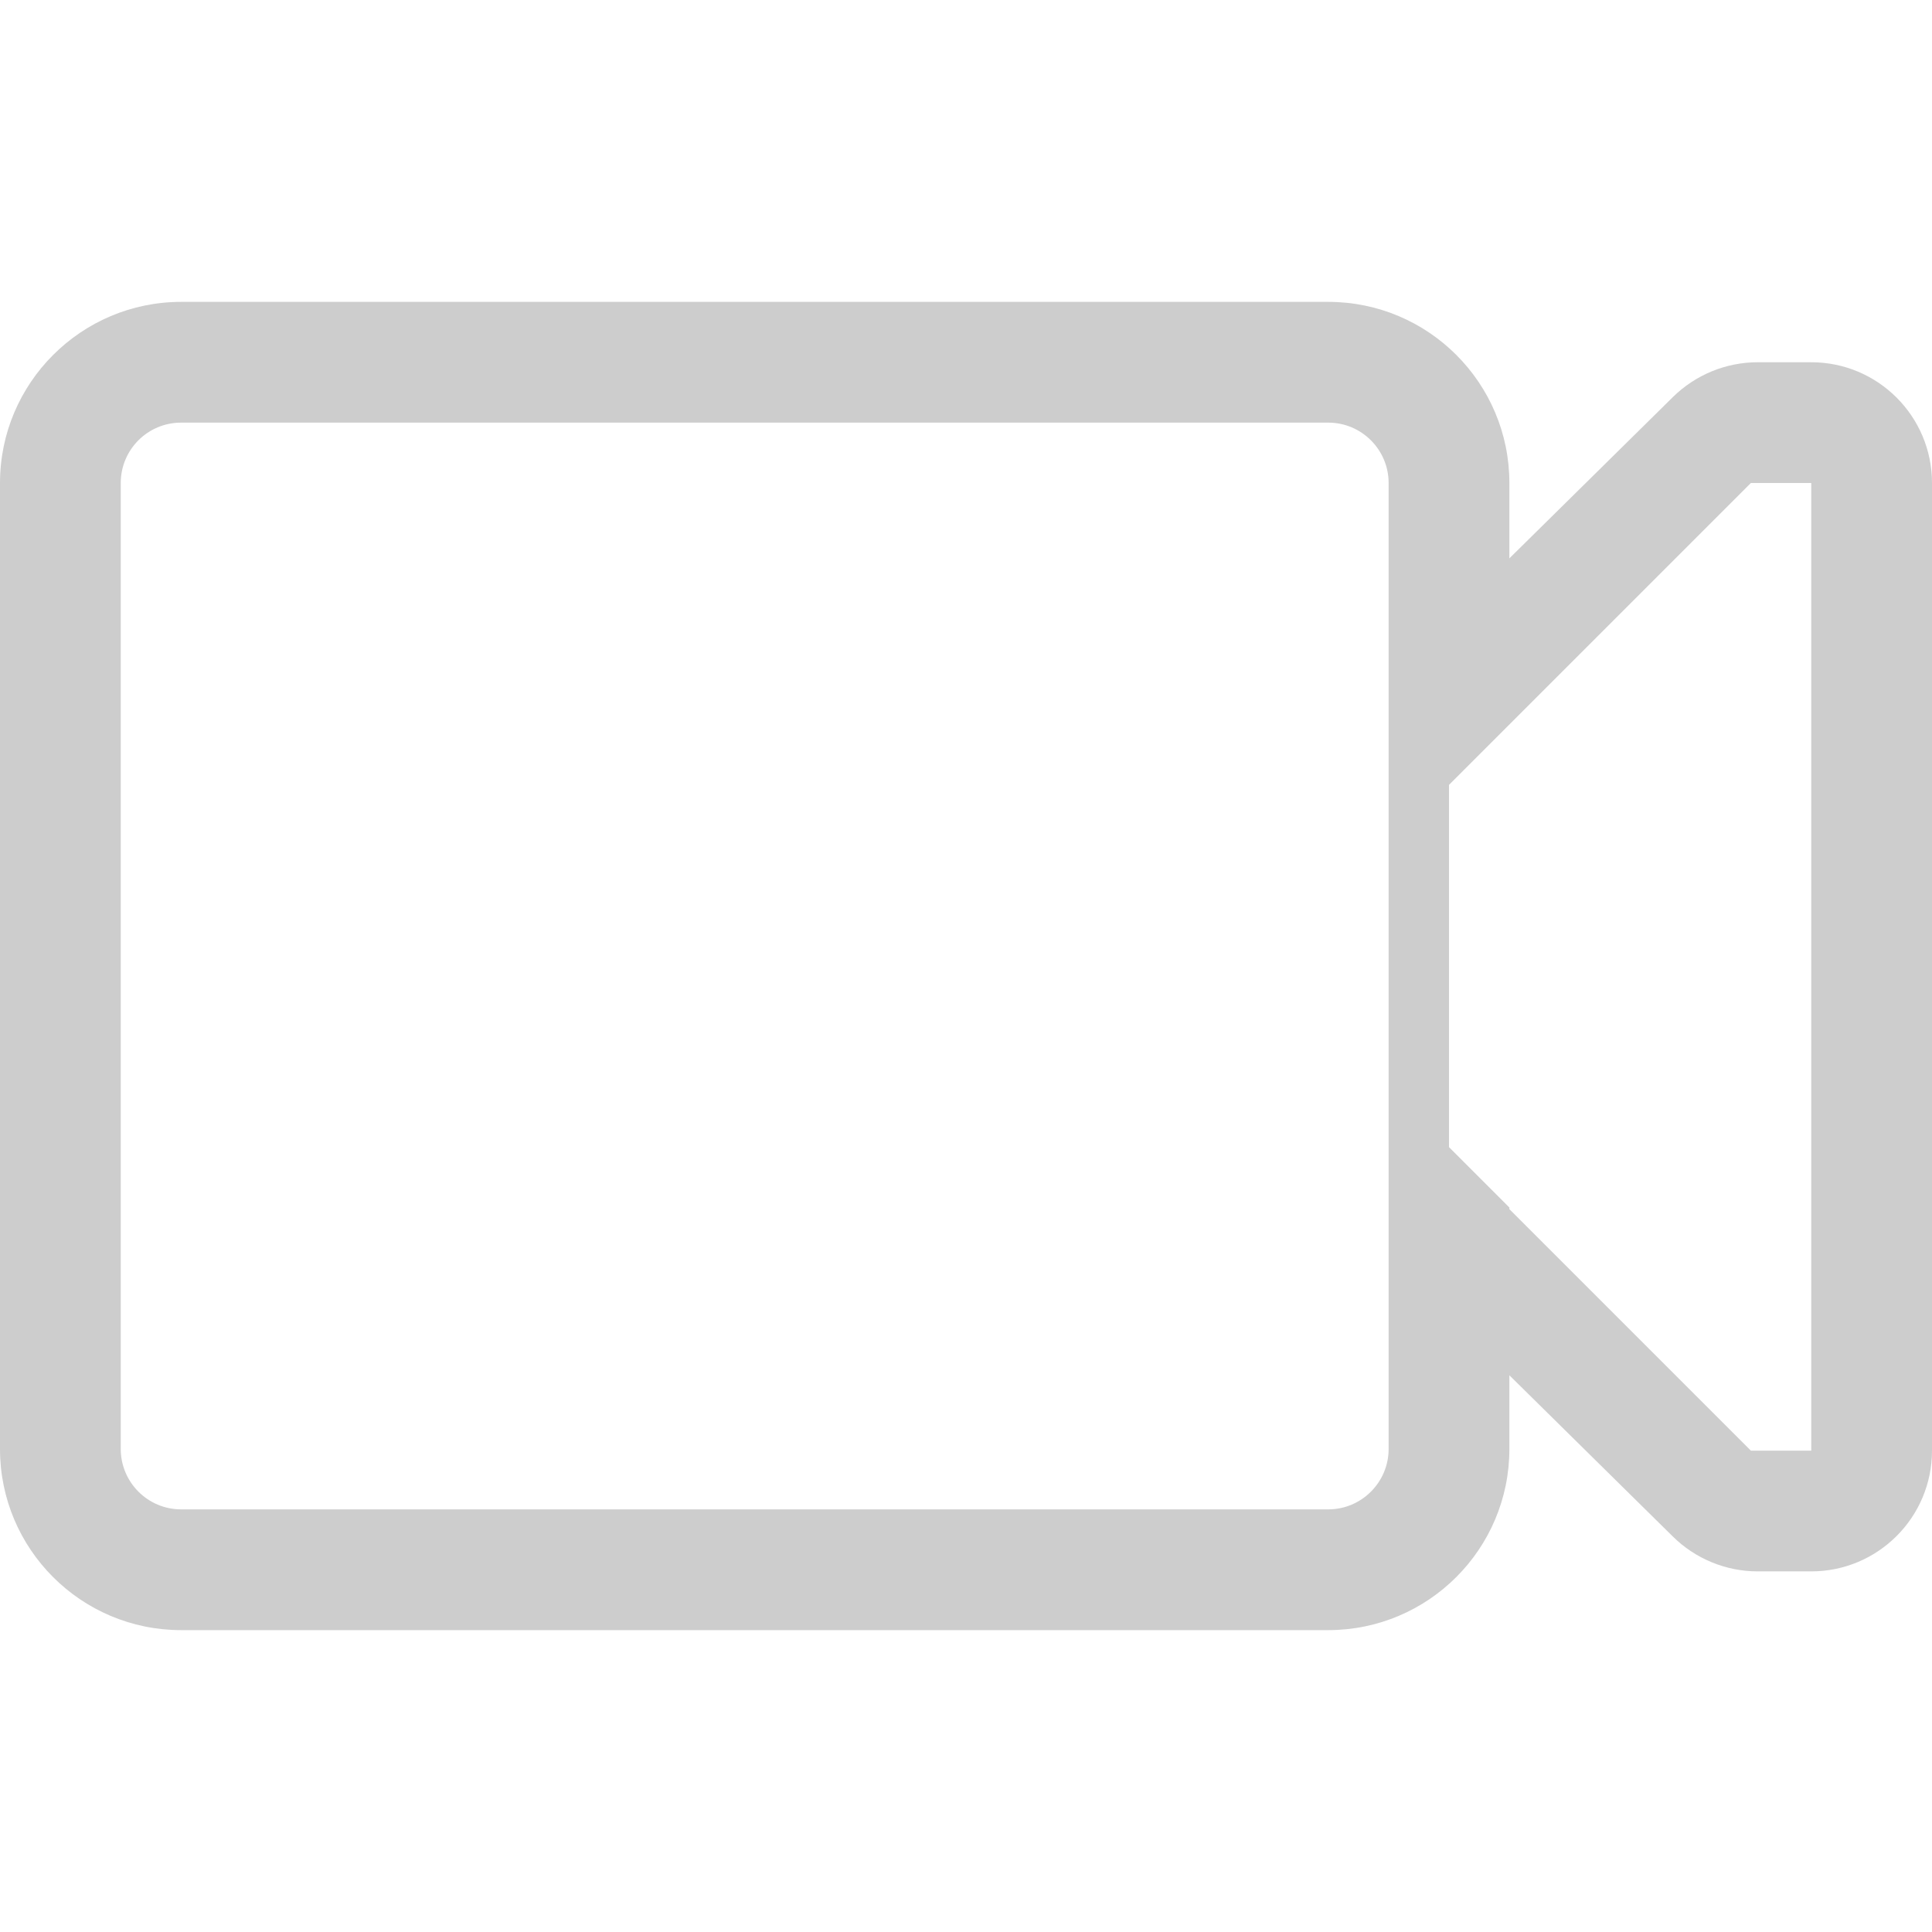 <?xml version="1.0" standalone="no"?><!DOCTYPE svg PUBLIC "-//W3C//DTD SVG 1.1//EN" "http://www.w3.org/Graphics/SVG/1.1/DTD/svg11.dtd"><svg class="icon" width="128px" height="128.00px" viewBox="0 0 1024 1024" version="1.1" xmlns="http://www.w3.org/2000/svg"><path fill="#cdcdcd" d="M960 192l-28.384 0c-16.8 0-32.928 6.624-44.928 18.432l-86.688 85.504 0-39.936c0-53.024-43.008-96-96-96l-608 0c-52.928 0-96 43.04-96 96l0 512c0 52.992 42.976 96 96 96l608 0c52.992 0 96-43.008 96-96l0-39.072 86.688 85.504c12 11.808 28.128 18.432 44.928 18.432l28.384 0c35.328 0 64-28.64 64-64l0-512.864c0-35.36-28.672-64-64-64zM96 800c-17.664 0-32-14.368-32-32l0-512c0-17.696 14.304-32 32-32l608 0c17.632 0 32 14.336 32 32l0 512c0 17.632-14.368 32-32 32l-608 0zM960 768.864l-32 0-128-128 0-0.864-32-32 0-192 160-160 32 0 0 512.864z" /></svg>
